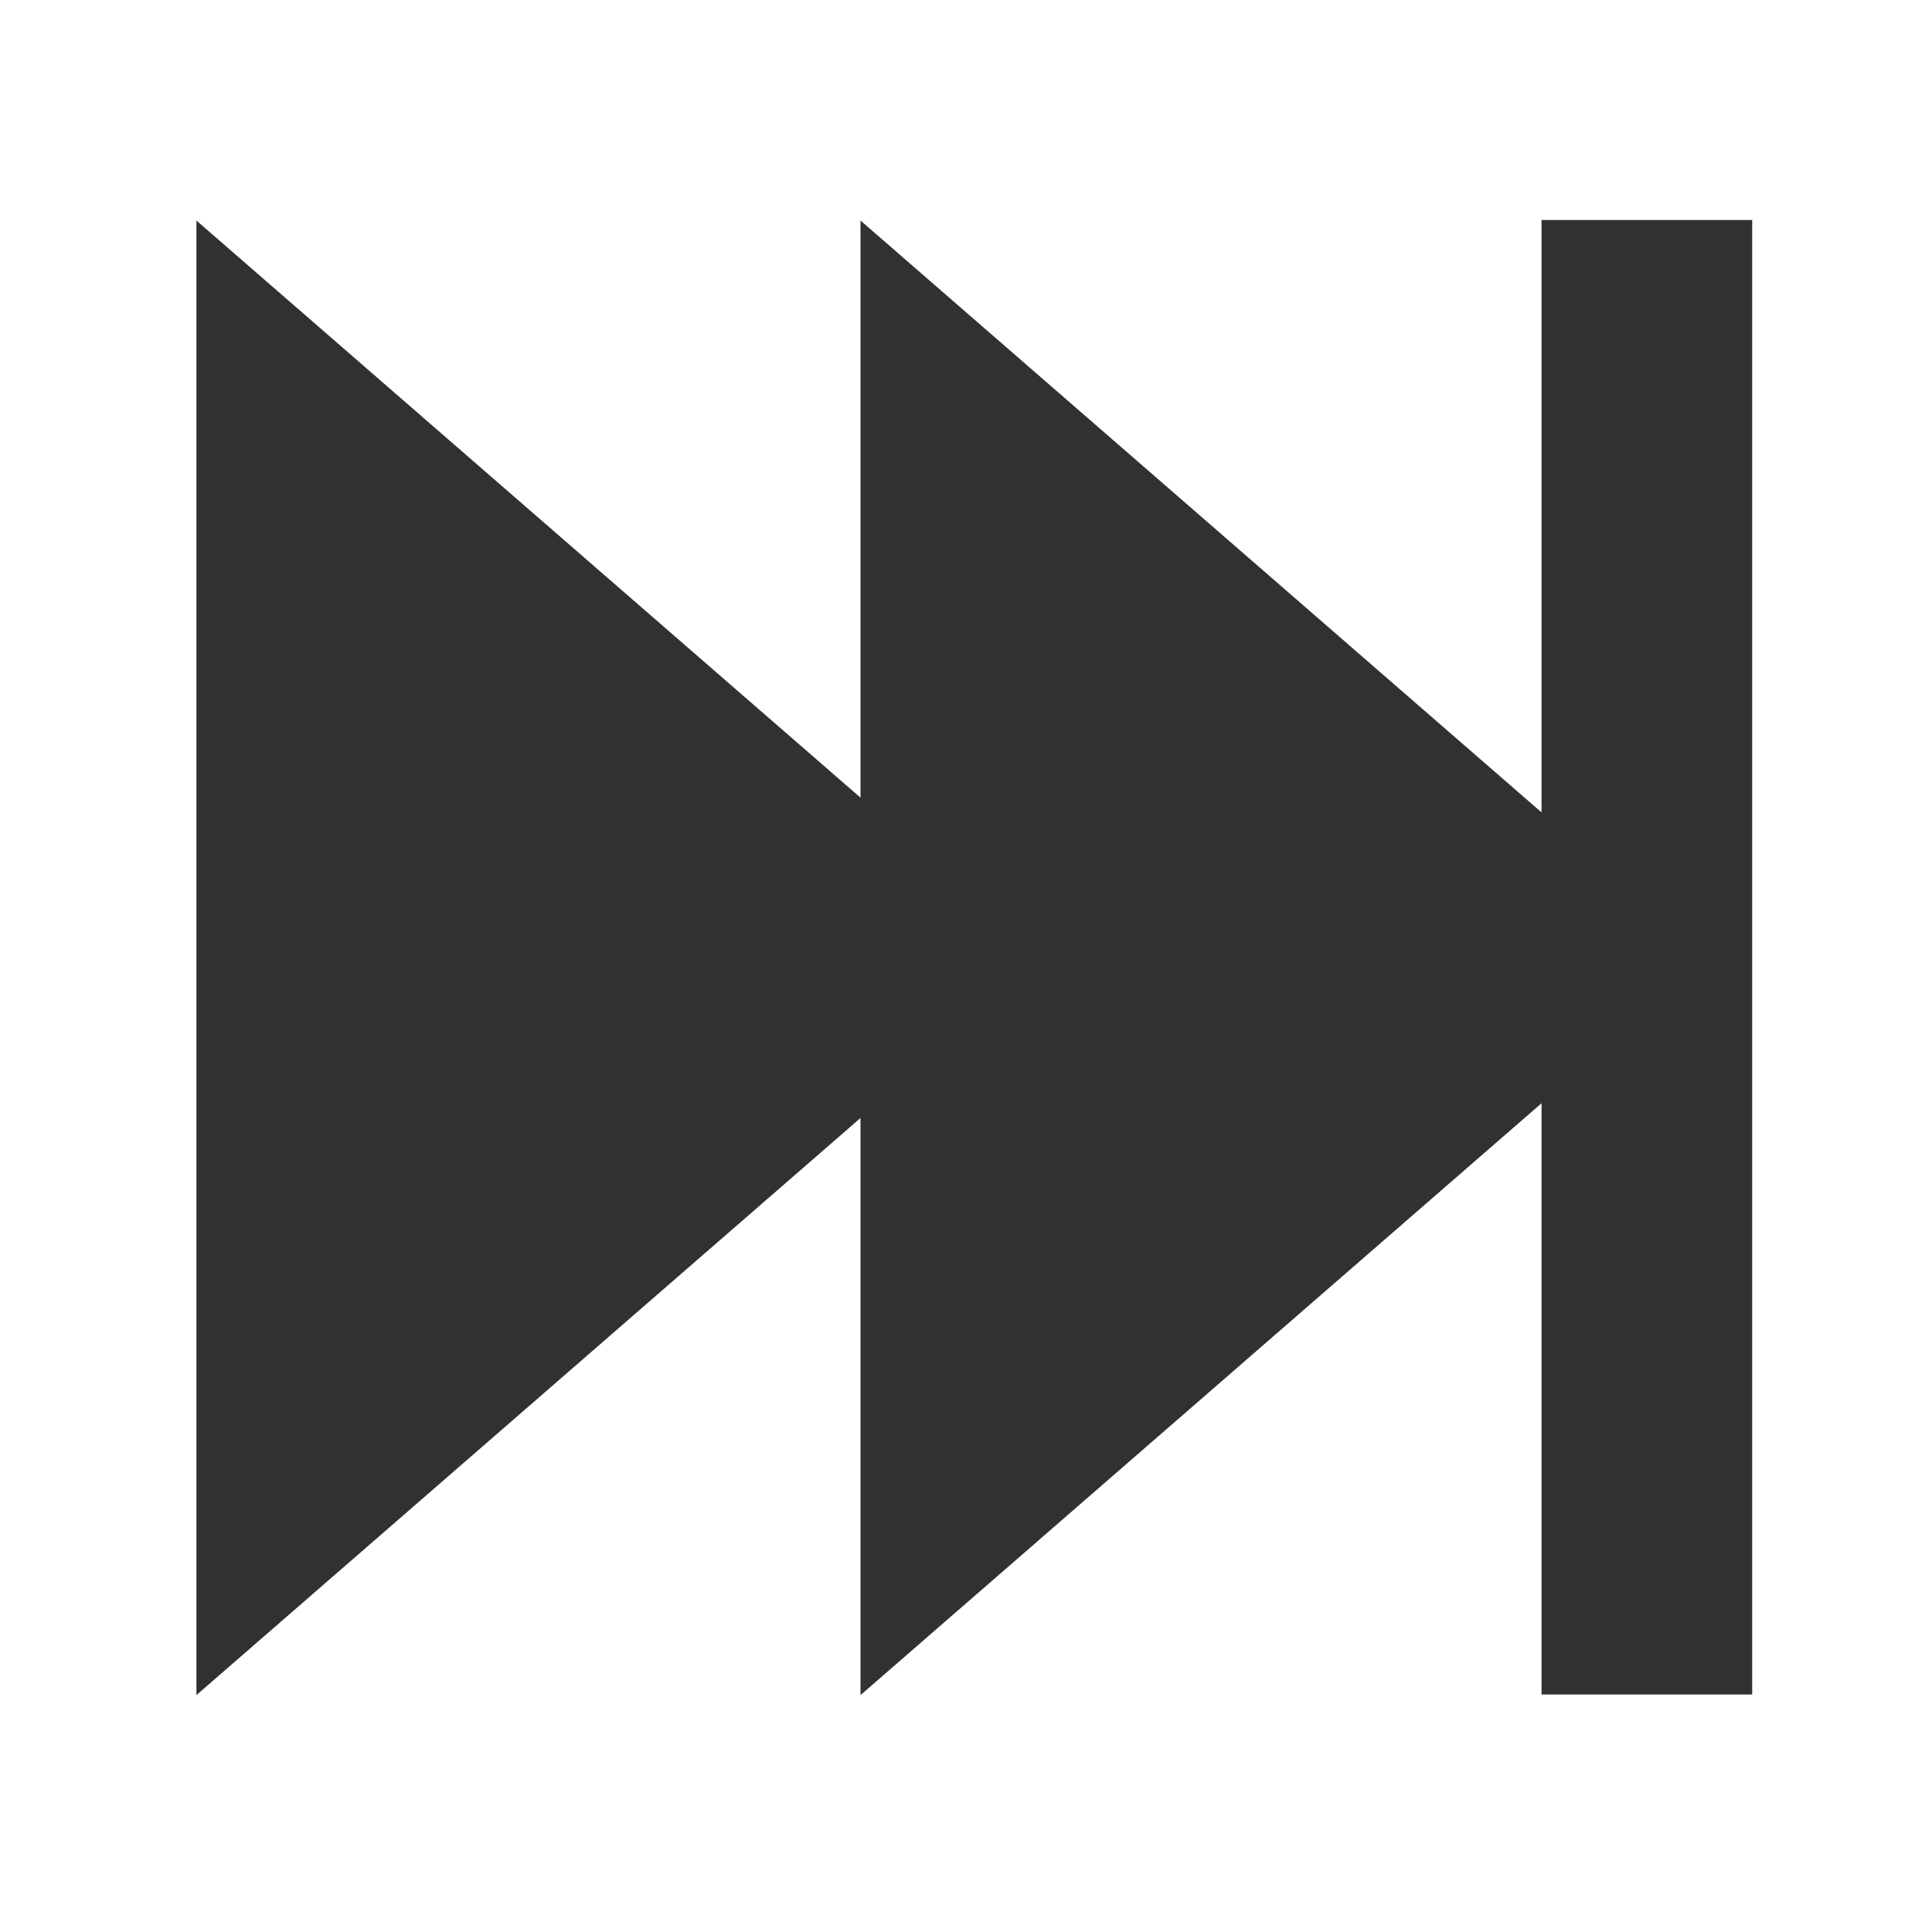 <?xml version="1.0" encoding="utf-8"?>
<!-- Generator: Adobe Illustrator 15.0.0, SVG Export Plug-In . SVG Version: 6.00 Build 0)  -->
<!DOCTYPE svg PUBLIC "-//W3C//DTD SVG 1.1//EN" "http://www.w3.org/Graphics/SVG/1.1/DTD/svg11.dtd">
<svg version="1.1" id="Calque_1" xmlns="http://www.w3.org/2000/svg" xmlns:xlink="http://www.w3.org/1999/xlink" x="0px" y="0px"
	 width="45px" height="45px" viewBox="0 0 45 45" enable-background="new 0 0 45 45" xml:space="preserve">
<g>
	<g>
		<polygon fill="#313131" points="35.905,5.124 35.905,18.922 20.043,5.137 20.043,18.579 4.575,5.137 4.575,39.482 20.043,26.04 
			20.043,39.482 35.905,25.697 35.905,39.468 40.812,39.468 40.812,5.124 		"/>
	</g>
</g>
</svg>
